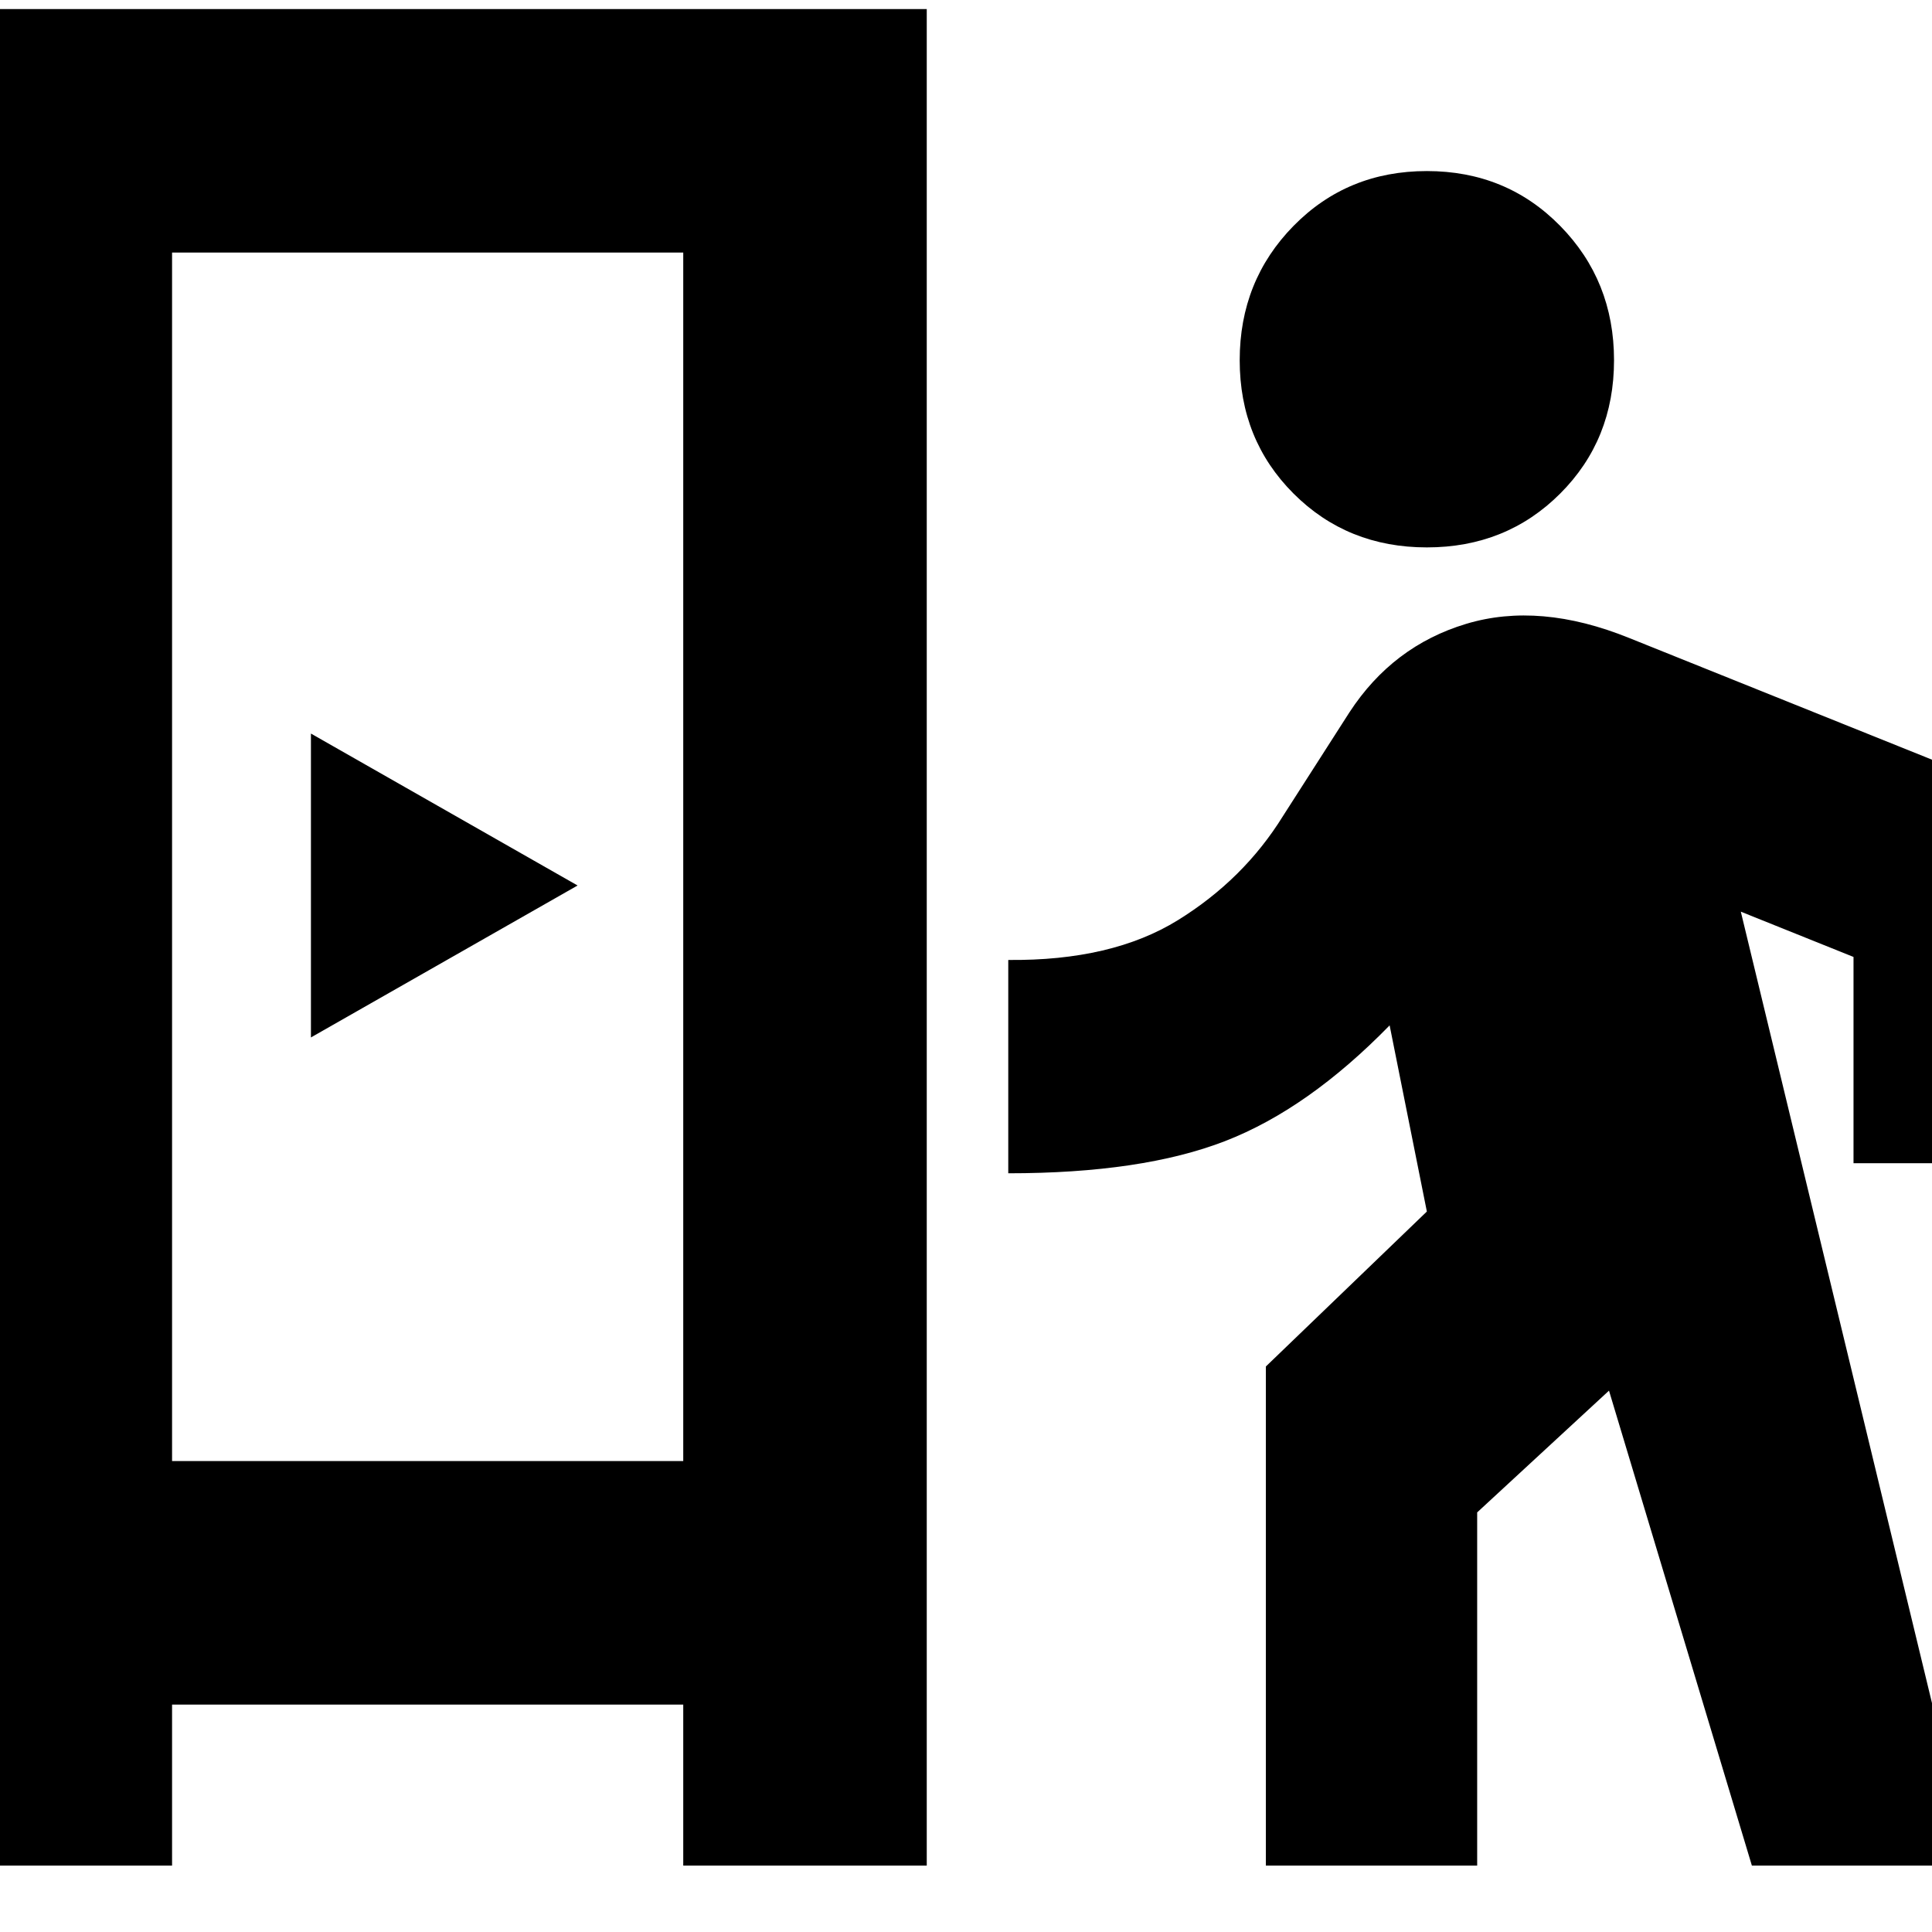 <svg xmlns="http://www.w3.org/2000/svg" height="24" viewBox="0 -960 960 960" width="24"><path d="M-35.5-33v-922.5h496V-33h-121v-80h-254v80h-121ZM629-33v-248l80-77-18.5-92.5Q650-409 608.75-393T501-377v-106q51.5.5 84.25-19.75t52.25-51.75l33-51.5q21.5-33 58-44t81 7l216.5 87v174H921v-102.5L865-507 979.5-33h-109l-71-236-65.5 60.5V-33H629ZM85.5-234h254v-600.5h-254V-234Zm69-210.5L287-520l-132.5-75.5v151ZM709-688q-39.5 0-66.25-26.75T616-781q0-39.5 26.75-66.75T709-875q39.5 0 66.25 27.25T802-781q0 39.5-26.75 66.25T709-688ZM85.5-234h254-254Z"/></svg>